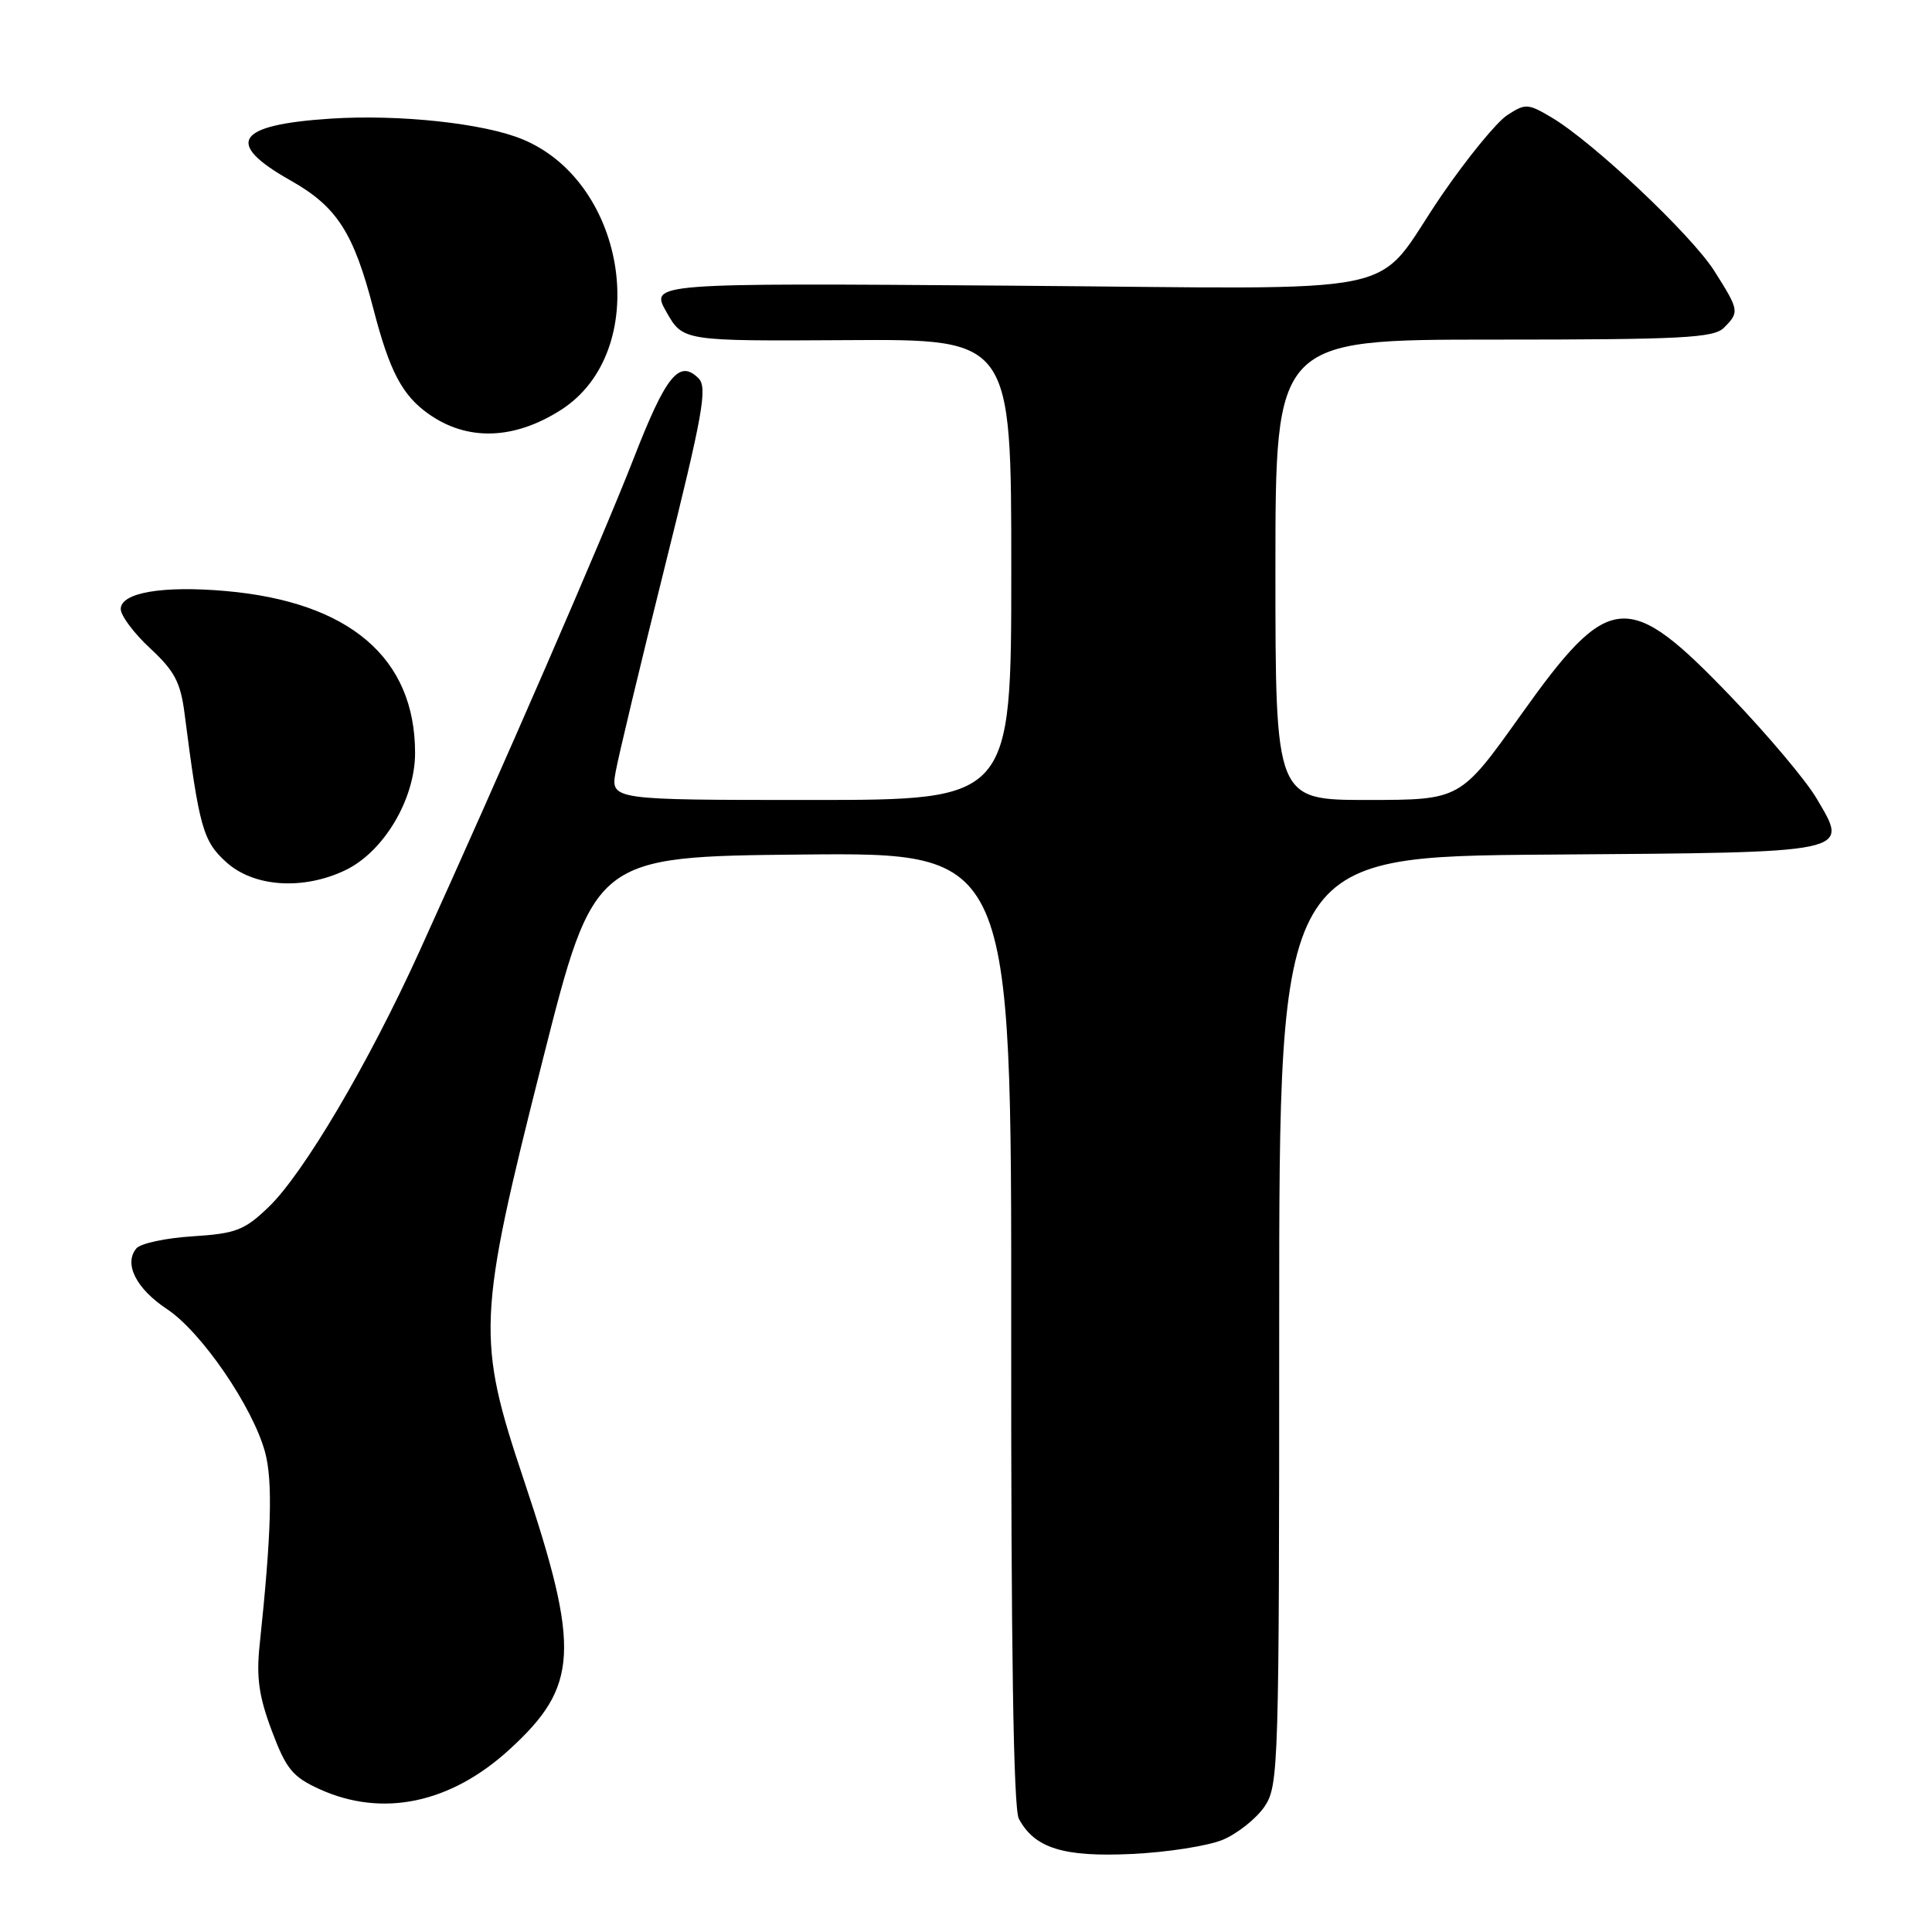 <?xml version="1.0" encoding="UTF-8" standalone="no"?>
<!DOCTYPE svg PUBLIC "-//W3C//DTD SVG 1.1//EN" "http://www.w3.org/Graphics/SVG/1.1/DTD/svg11.dtd" >
<svg xmlns="http://www.w3.org/2000/svg" xmlns:xlink="http://www.w3.org/1999/xlink" version="1.1" viewBox="0 0 256 256">
 <g >
 <path fill="currentColor"
d=" M 162.05 243.77 C 164.00 242.94 166.47 240.97 167.55 239.39 C 169.43 236.60 169.50 234.37 169.50 175.00 C 169.50 113.50 169.50 113.50 205.14 113.24 C 245.84 112.94 245.02 113.11 240.69 105.77 C 239.31 103.42 234.20 97.36 229.34 92.29 C 215.65 78.03 213.26 78.24 201.50 94.76 C 193.50 105.99 193.50 105.99 181.25 106.00 C 169.00 106.00 169.00 106.00 169.00 75.50 C 169.00 45.00 169.00 45.00 197.93 45.00 C 222.89 45.00 227.07 44.78 228.43 43.43 C 230.50 41.35 230.47 41.13 227.16 35.91 C 224.11 31.10 211.03 18.77 205.57 15.55 C 202.45 13.70 202.12 13.69 199.70 15.27 C 198.29 16.20 194.41 20.95 191.06 25.83 C 181.58 39.68 188.41 38.25 133.63 37.85 C 86.13 37.50 86.13 37.50 88.31 41.35 C 90.50 45.20 90.50 45.20 112.25 45.07 C 134.00 44.93 134.00 44.93 134.00 75.47 C 134.00 106.00 134.00 106.00 107.45 106.00 C 80.91 106.00 80.91 106.00 81.58 102.25 C 81.95 100.19 84.89 87.93 88.11 75.02 C 93.14 54.85 93.77 51.34 92.56 50.13 C 90.01 47.58 88.25 49.74 83.99 60.68 C 79.92 71.14 66.42 102.21 55.56 126.10 C 48.86 140.86 40.21 155.52 35.58 159.95 C 32.39 163.02 31.26 163.45 25.52 163.82 C 21.96 164.04 18.61 164.76 18.07 165.42 C 16.37 167.46 18.04 170.76 22.15 173.48 C 26.69 176.49 33.49 186.41 35.12 192.41 C 36.16 196.24 35.97 203.18 34.40 218.00 C 33.95 222.27 34.31 224.81 36.02 229.35 C 37.92 234.41 38.77 235.45 42.36 237.08 C 50.67 240.85 59.69 238.97 67.50 231.82 C 76.67 223.45 76.93 218.59 69.45 196.22 C 63.12 177.31 63.22 174.83 71.90 140.50 C 78.73 113.50 78.73 113.50 106.38 113.23 C 134.03 112.97 134.03 112.97 133.99 176.00 C 133.96 218.33 134.29 239.67 135.00 240.99 C 137.09 244.90 140.90 246.09 150.00 245.66 C 154.68 245.44 160.10 244.59 162.05 243.77 Z  M 45.73 115.32 C 50.83 112.90 55.00 105.91 55.00 99.77 C 55.00 87.17 46.31 79.75 29.87 78.31 C 21.52 77.58 16.00 78.53 16.00 80.70 C 16.00 81.58 17.76 83.93 19.90 85.91 C 23.11 88.88 23.92 90.40 24.45 94.51 C 26.40 109.69 26.89 111.45 29.99 114.25 C 33.63 117.54 40.13 117.98 45.73 115.32 Z  M 74.34 54.31 C 86.39 46.60 83.25 24.31 69.29 18.48 C 64.18 16.34 52.94 15.13 43.81 15.72 C 31.25 16.54 29.69 18.94 38.48 23.90 C 44.66 27.39 46.86 30.81 49.50 41.02 C 51.62 49.18 53.29 52.36 56.75 54.82 C 61.89 58.48 68.10 58.30 74.34 54.31 Z "/>
</g>
</svg>